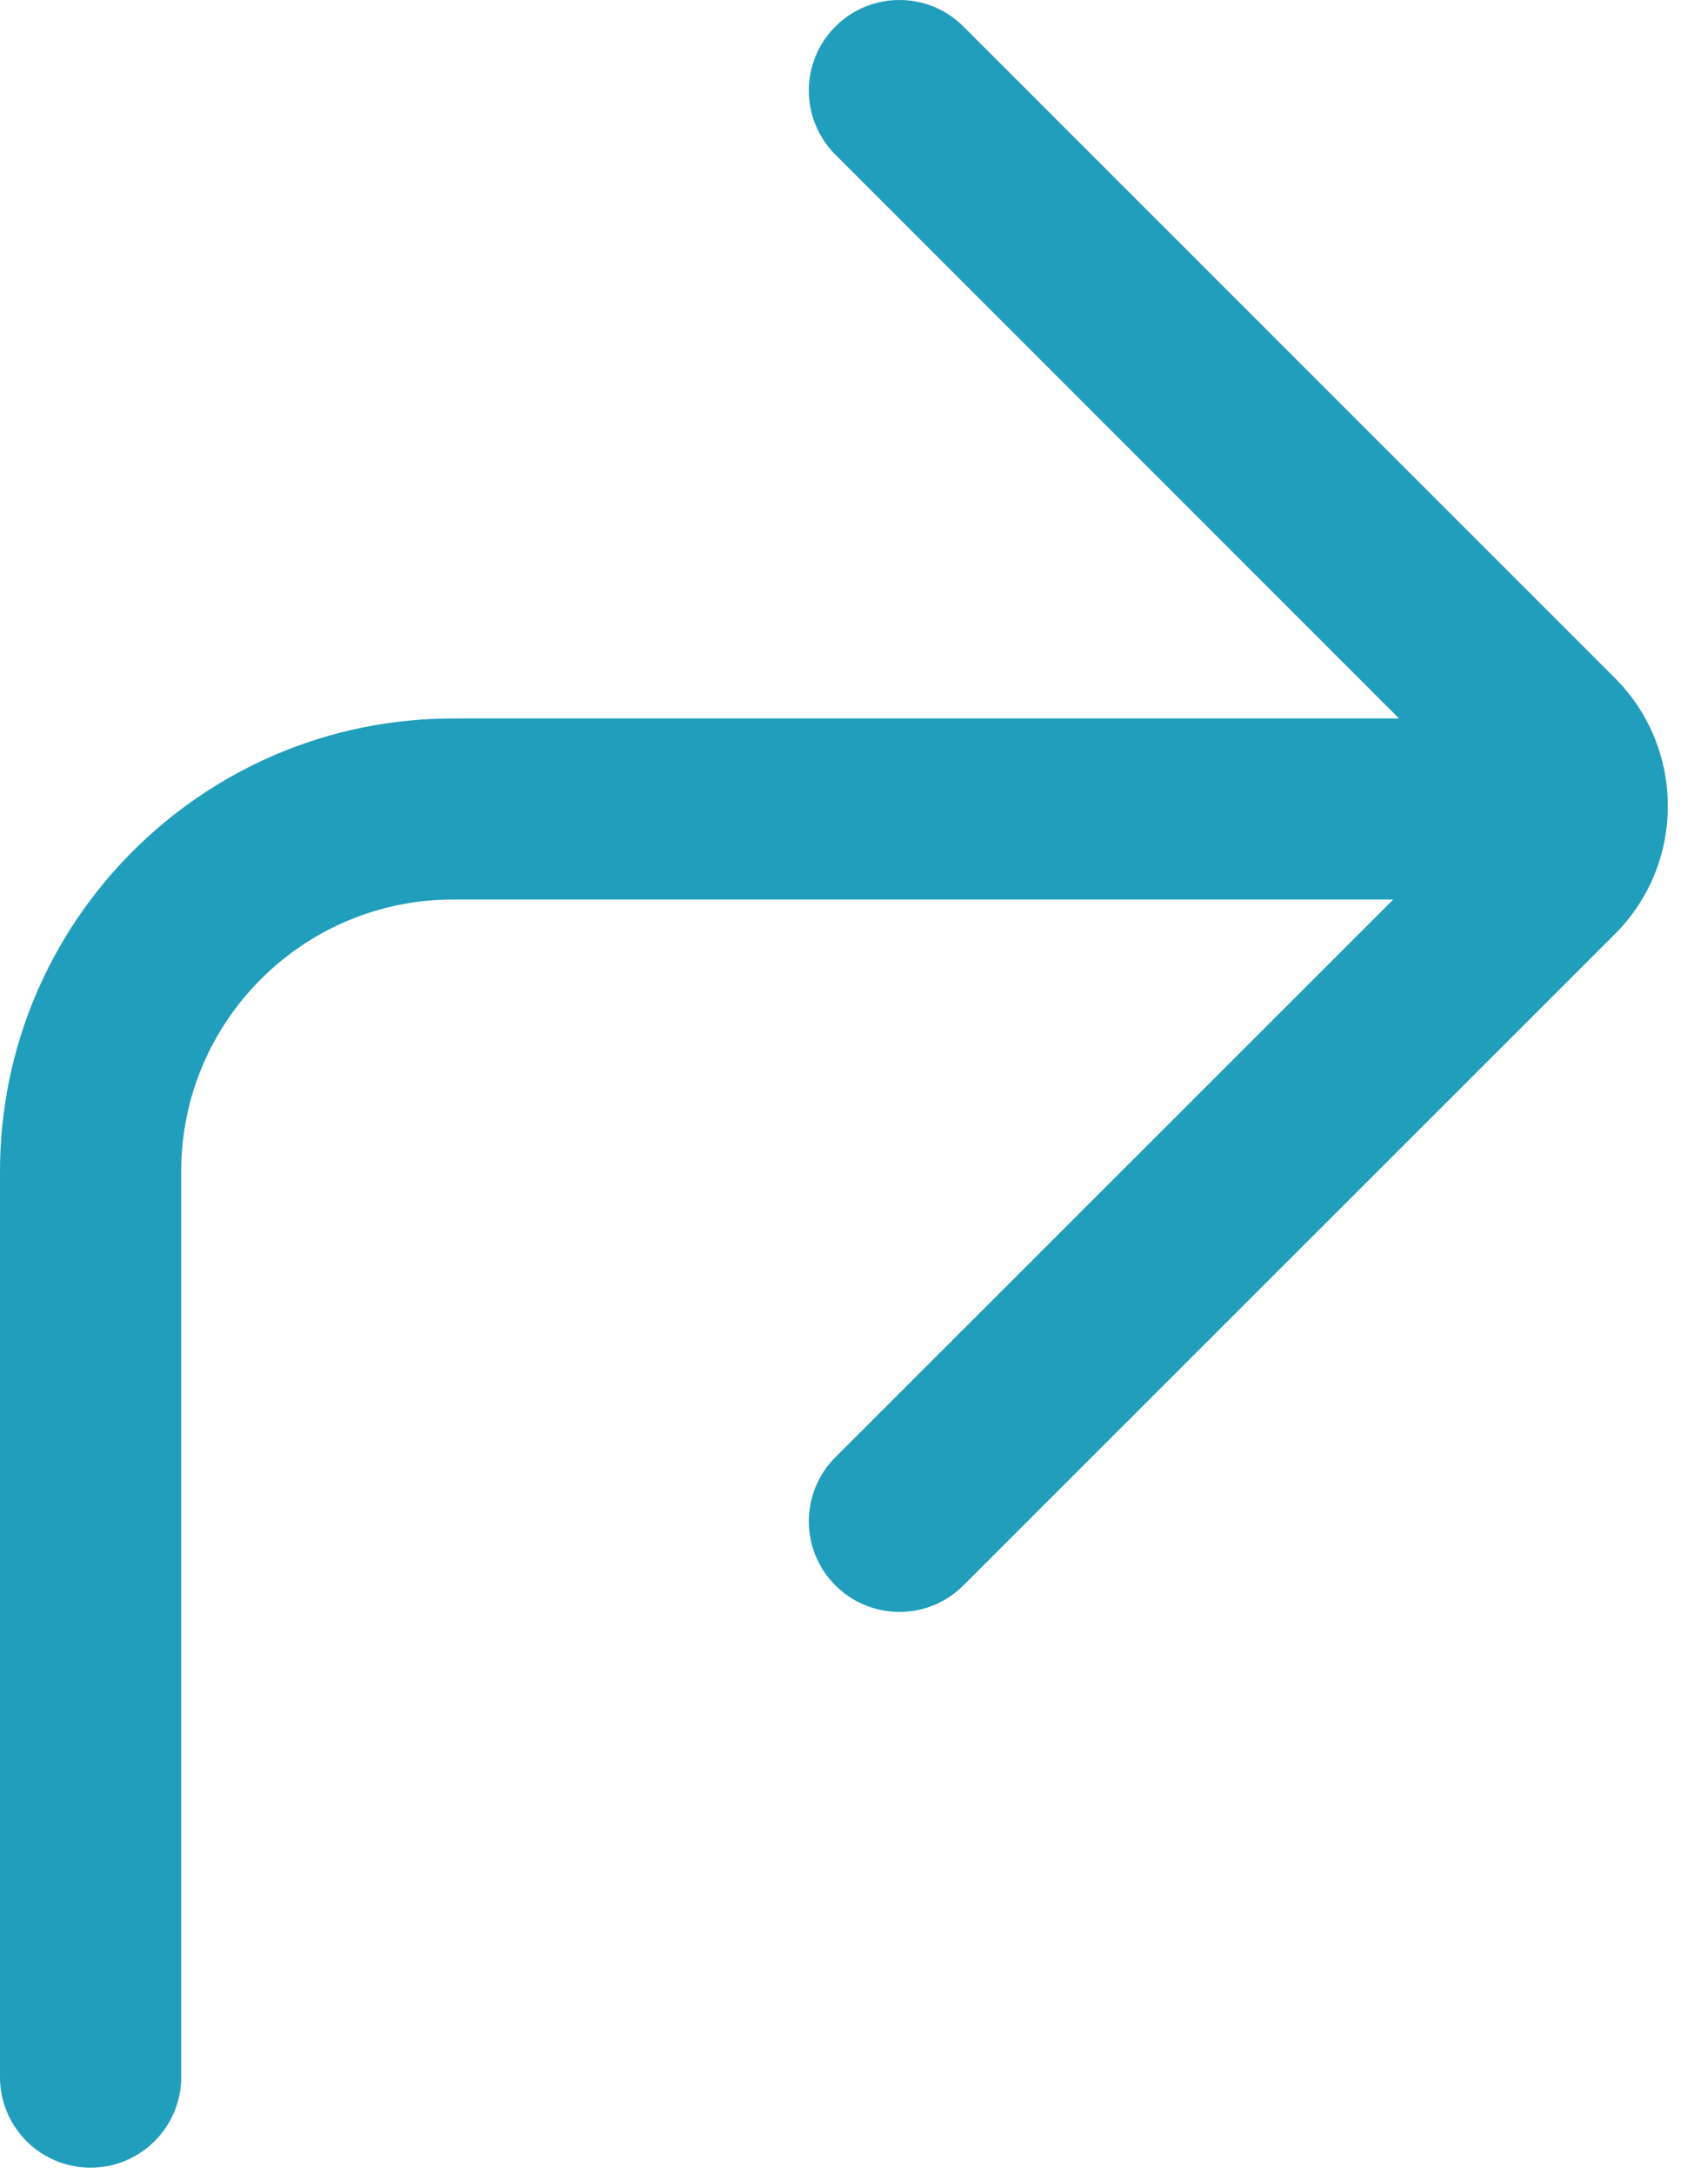 <svg width="11" height="14" viewBox="0 0 11 14" fill="none" xmlns="http://www.w3.org/2000/svg">
<path d="M2.917 4.627H9.01L5.38 0.996C5.152 0.768 5.152 0.399 5.38 0.171C5.608 -0.057 5.977 -0.057 6.205 0.171L10.4 4.366C10.855 4.821 10.855 5.562 10.4 6.016L6.205 10.21C6.091 10.324 5.942 10.381 5.793 10.381C5.643 10.381 5.494 10.324 5.38 10.21C5.152 9.982 5.152 9.613 5.38 9.385L8.973 5.793H2.917C1.952 5.793 1.167 6.578 1.167 7.543V13.377C1.167 13.699 0.905 13.96 0.583 13.96C0.261 13.96 4.673e-05 13.699 4.673e-05 13.377V7.543C4.673e-05 5.935 1.308 4.627 2.917 4.627Z" fill="#219EBC"/>
</svg>
